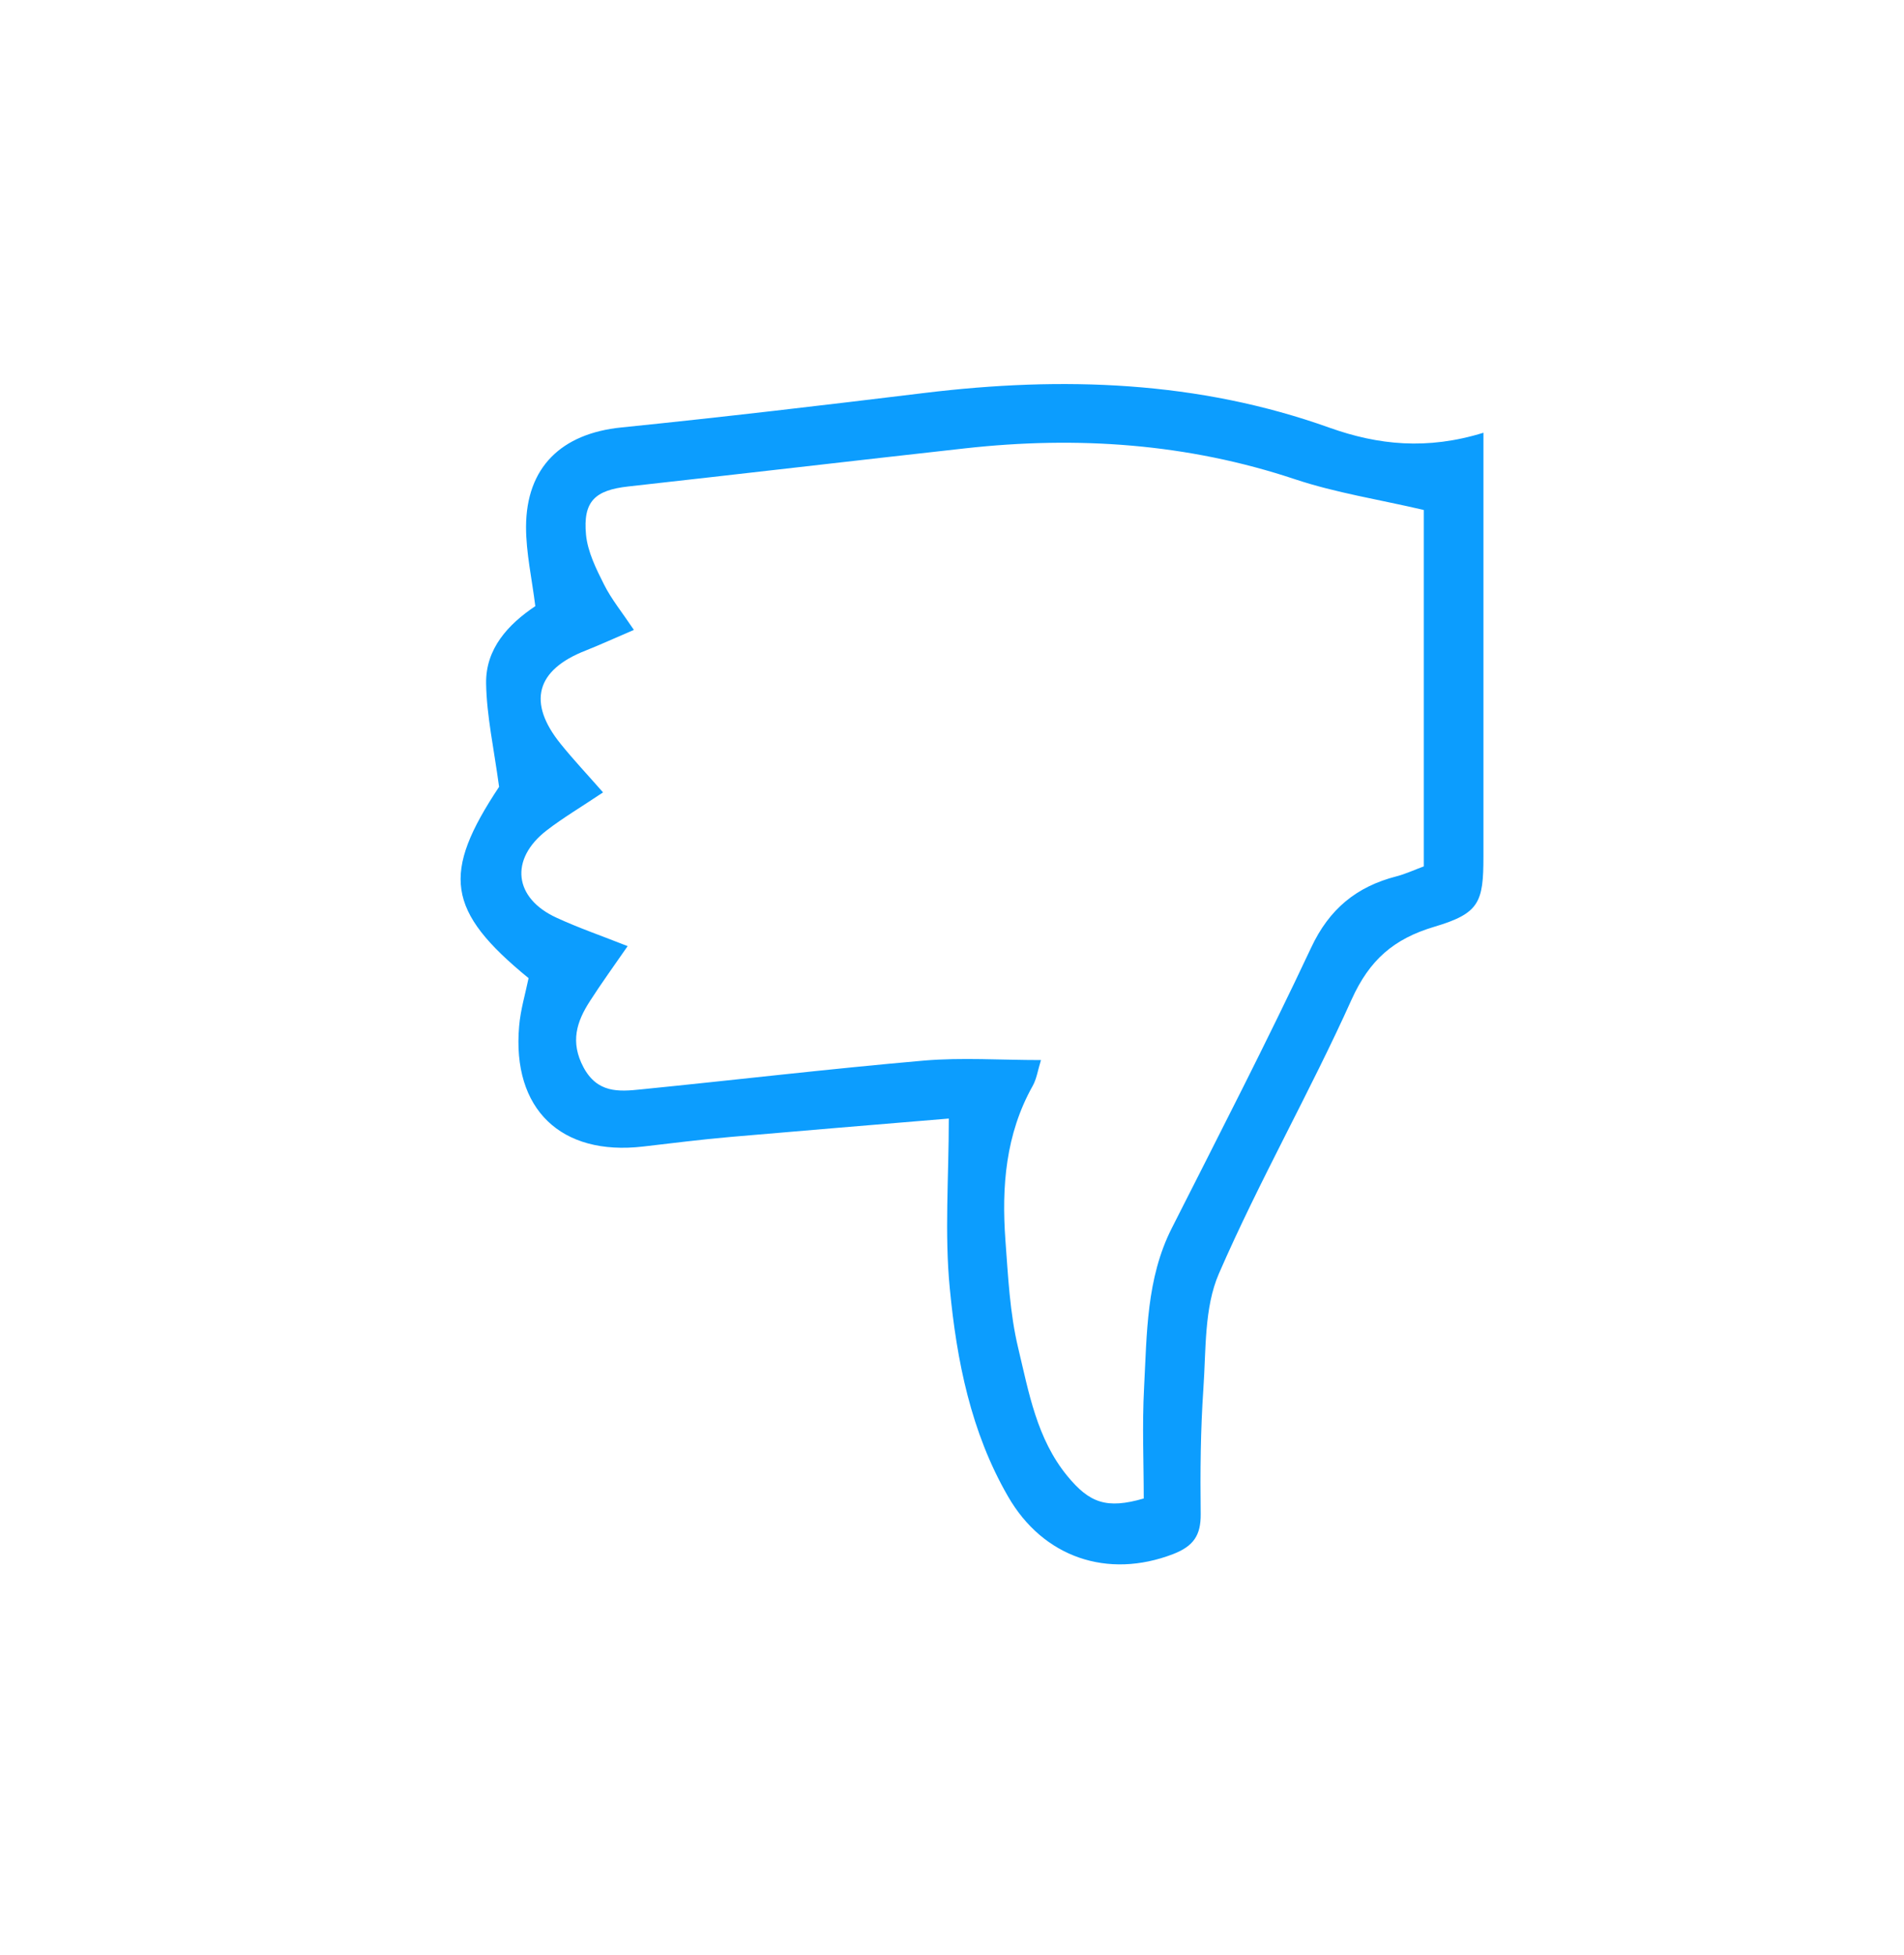 <svg width="113" height="116" viewBox="0 0 113 116" fill="none" xmlns="http://www.w3.org/2000/svg">
<path d="M88.04 25.68C88.04 26.84 88.04 27.64 88.04 28.43C88.04 35.9 88.04 43.36 88.04 50.83C88.04 53.54 87.79 54.19 85.13 54.98C82.71 55.7 81.28 56.95 80.22 59.29C77.75 64.78 74.74 70.04 72.34 75.56C71.46 77.58 71.58 80.08 71.42 82.37C71.25 84.85 71.23 87.34 71.26 89.83C71.27 91.09 70.83 91.73 69.62 92.2C65.74 93.69 61.91 92.41 59.82 88.77C57.62 84.96 56.78 80.72 56.37 76.45C56.05 73.19 56.31 69.87 56.31 66.36C51.88 66.73 47.62 67.08 43.36 67.45C41.63 67.6 39.9 67.82 38.17 68.02C33.29 68.59 30.38 65.8 30.81 60.88C30.89 59.91 31.18 58.96 31.37 58.03C26.48 54.03 26.21 51.82 29.62 46.68C29.31 44.38 28.88 42.46 28.85 40.54C28.82 38.48 30.16 37.04 31.77 35.96C31.57 34.34 31.22 32.8 31.22 31.26C31.23 27.71 33.33 25.72 36.87 25.36C42.88 24.75 48.89 24.04 54.89 23.31C63.05 22.32 71.1 22.58 78.92 25.38C81.79 26.4 84.7 26.71 88.05 25.67L88.04 25.68ZM84.48 30.25C81.82 29.63 79.29 29.24 76.88 28.44C70.47 26.3 63.93 25.86 57.27 26.6C50.61 27.34 43.95 28.12 37.29 28.86C35.32 29.08 34.59 29.73 34.78 31.73C34.88 32.74 35.38 33.75 35.85 34.68C36.28 35.54 36.91 36.31 37.62 37.37C36.52 37.84 35.65 38.24 34.77 38.59C31.81 39.74 31.28 41.67 33.28 44.14C34.03 45.07 34.86 45.95 35.79 47.01C34.46 47.9 33.41 48.52 32.45 49.26C30.23 50.97 30.49 53.29 33.04 54.45C34.34 55.05 35.71 55.52 37.25 56.13C36.4 57.36 35.68 58.35 35.02 59.38C34.22 60.61 33.83 61.82 34.63 63.32C35.45 64.85 36.71 64.77 38.04 64.63C43.64 64.07 49.23 63.41 54.84 62.92C57.09 62.73 59.37 62.89 61.78 62.89C61.59 63.51 61.52 64.01 61.29 64.42C59.68 67.29 59.44 70.4 59.67 73.58C59.83 75.72 59.93 77.9 60.43 79.98C61.06 82.61 61.53 85.35 63.34 87.56C64.66 89.17 65.68 89.54 67.88 88.9C67.88 86.77 67.78 84.54 67.9 82.32C68.07 79.11 68.03 75.86 69.54 72.87C72.34 67.34 75.18 61.83 77.81 56.23C78.89 53.92 80.51 52.6 82.88 51.99C83.42 51.85 83.93 51.61 84.5 51.4V30.26L84.48 30.25Z" fill="#0C9DFE"/>
</svg>
